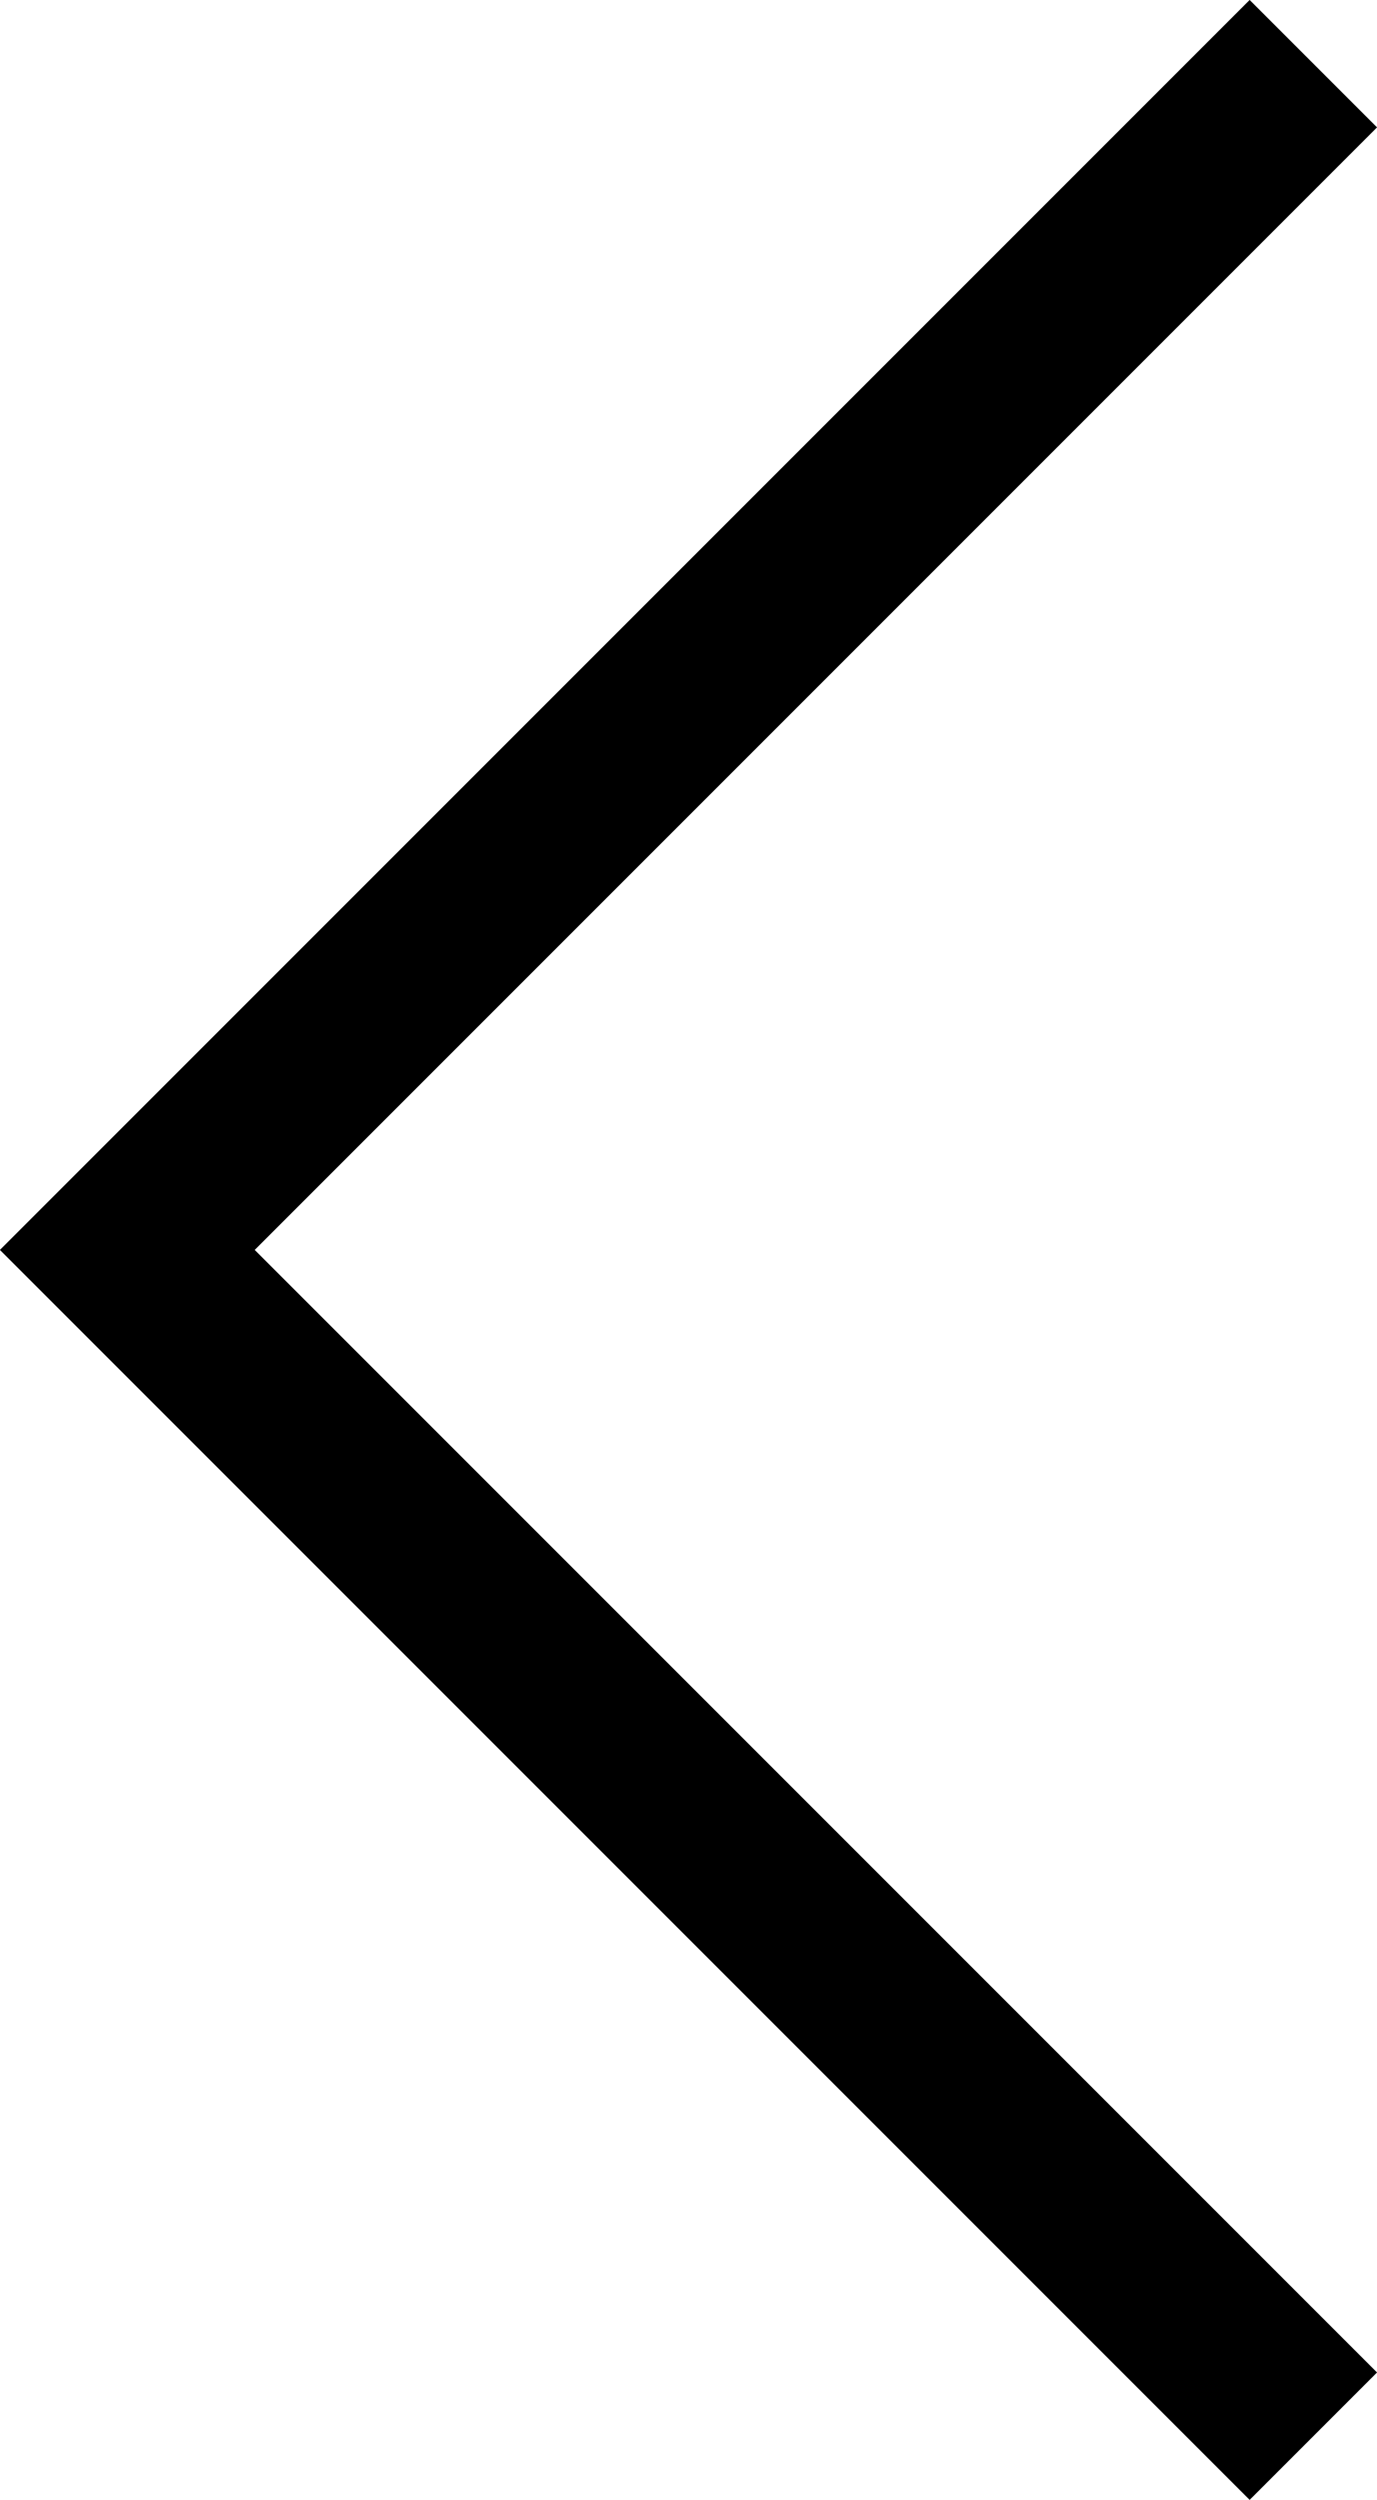 <svg xmlns="http://www.w3.org/2000/svg" viewBox="0 0 45.86 83.24"><defs><style>.cls-1{fill:none;stroke:#000;stroke-width:6px;}</style></defs><title>Asset 1</title><g id="Layer_2" data-name="Layer 2"><g id="Layer_1-2" data-name="Layer 1"><path class="cls-1" d="M43.74,2.12,4.24,41.62l39.5,39.5"/></g></g></svg>